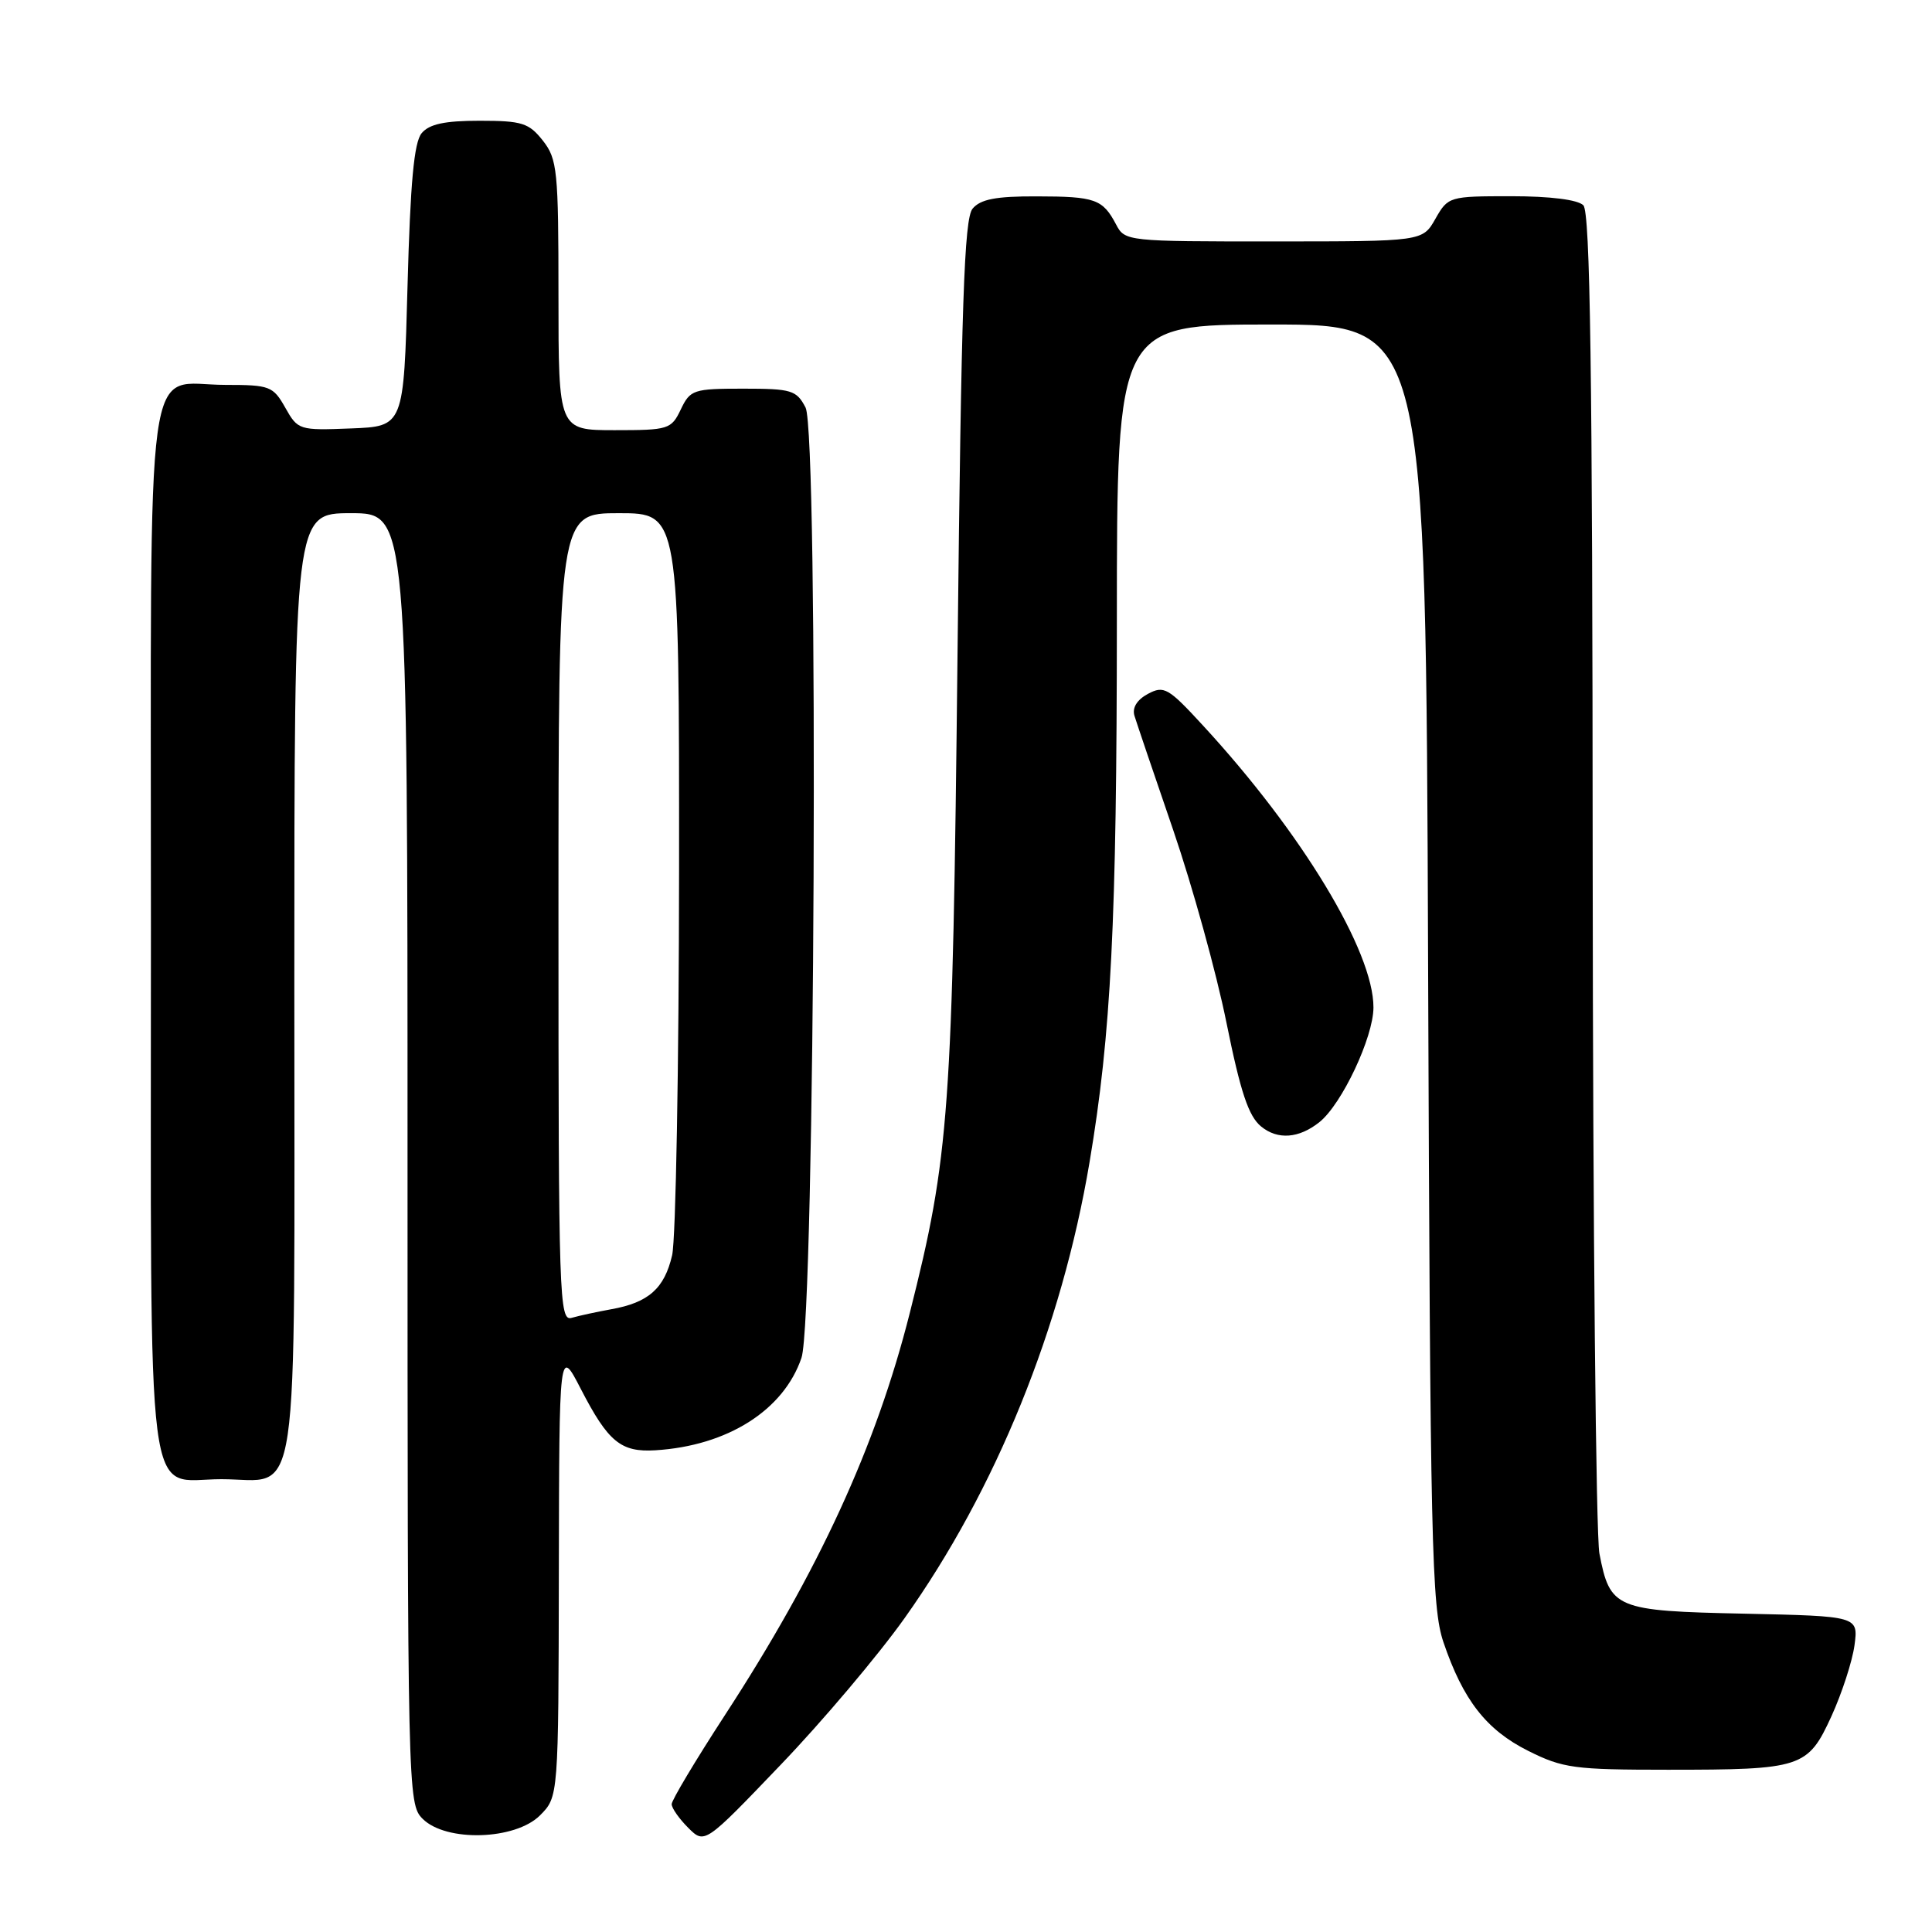<?xml version="1.0" encoding="UTF-8" standalone="no"?>
<!DOCTYPE svg PUBLIC "-//W3C//DTD SVG 1.1//EN" "http://www.w3.org/Graphics/SVG/1.1/DTD/svg11.dtd" >
<svg xmlns="http://www.w3.org/2000/svg" xmlns:xlink="http://www.w3.org/1999/xlink" version="1.1" viewBox="0 0 256 256">
 <g >
 <path fill="currentColor"
d=" M 119.85 214.43 C 131.97 197.39 140.68 175.92 144.37 154.00 C 147.23 137.05 147.98 122.20 147.99 82.25 C 148.00 43.00 148.00 43.00 168.46 43.00 C 188.93 43.00 188.93 43.00 189.23 127.75 C 189.51 204.78 189.70 212.96 191.26 217.59 C 193.86 225.26 196.94 229.22 202.50 232.00 C 207.09 234.30 208.60 234.50 221.00 234.50 C 238.78 234.50 239.54 234.25 242.68 227.40 C 244.07 224.35 245.44 220.13 245.73 218.01 C 246.24 214.15 246.24 214.15 231.15 213.82 C 214.04 213.46 213.34 213.17 211.93 205.85 C 211.47 203.46 211.07 162.55 211.04 114.95 C 211.01 49.02 210.71 28.11 209.80 27.20 C 209.06 26.46 205.41 26.00 200.25 26.00 C 192.03 26.00 191.88 26.04 190.20 28.99 C 188.50 31.99 188.50 31.99 168.79 31.99 C 149.35 32.00 149.05 31.97 147.89 29.75 C 146.11 26.38 145.13 26.03 137.37 26.02 C 131.95 26.00 129.92 26.40 128.87 27.65 C 127.76 28.99 127.38 40.16 126.88 86.40 C 126.22 147.46 125.81 153.18 120.55 173.98 C 116.08 191.67 108.50 208.16 96.00 227.35 C 92.15 233.27 89.00 238.54 89.00 239.06 C 89.00 239.58 89.98 240.98 91.18 242.18 C 93.37 244.37 93.37 244.37 103.43 233.86 C 108.97 228.09 116.36 219.34 119.85 214.43 Z  M 71.55 240.55 C 74.00 238.09 74.00 238.09 74.05 208.30 C 74.10 178.50 74.10 178.50 76.97 184.06 C 80.59 191.07 82.27 192.45 86.84 192.17 C 96.39 191.58 103.84 186.87 106.20 179.92 C 108.00 174.64 108.50 57.38 106.74 54.00 C 105.54 51.70 104.89 51.50 98.48 51.50 C 91.88 51.50 91.46 51.64 90.21 54.25 C 88.95 56.89 88.58 57.00 81.45 57.00 C 74.00 57.00 74.00 57.00 74.00 39.13 C 74.00 22.58 73.85 21.08 71.93 18.63 C 70.08 16.29 69.17 16.00 63.55 16.00 C 58.91 16.00 56.88 16.44 55.87 17.65 C 54.86 18.86 54.37 24.21 54.00 37.90 C 53.50 56.50 53.50 56.50 46.50 56.77 C 39.64 57.04 39.47 56.99 37.80 54.02 C 36.19 51.17 35.75 51.00 29.88 51.00 C 19.04 51.00 20.00 43.95 20.00 123.33 C 20.00 202.53 19.16 196.00 29.33 196.00 C 39.89 196.00 39.00 202.01 39.00 130.35 C 39.00 68.00 39.00 68.00 46.50 68.00 C 54.00 68.00 54.00 68.00 54.00 153.50 C 54.00 237.67 54.03 239.03 56.00 241.00 C 59.10 244.10 68.26 243.83 71.55 240.55 Z  M 174.84 148.68 C 177.81 146.30 181.98 137.44 181.99 133.50 C 182.01 126.06 172.49 110.32 159.38 96.11 C 154.80 91.13 154.23 90.81 152.11 91.94 C 150.66 92.72 150.00 93.78 150.32 94.84 C 150.60 95.75 152.91 102.58 155.46 110.00 C 158.00 117.42 161.18 128.90 162.51 135.50 C 164.38 144.74 165.44 147.91 167.11 149.27 C 169.31 151.07 172.13 150.85 174.84 148.68 Z  M 74.00 121.57 C 74.00 68.00 74.00 68.00 82.00 68.00 C 90.00 68.00 90.00 68.00 89.98 115.25 C 89.96 141.24 89.55 164.22 89.06 166.33 C 88.04 170.73 85.94 172.60 81.00 173.48 C 79.08 173.83 76.71 174.34 75.75 174.62 C 74.10 175.11 74.00 172.11 74.00 121.57 Z "/>
</g>
</svg>